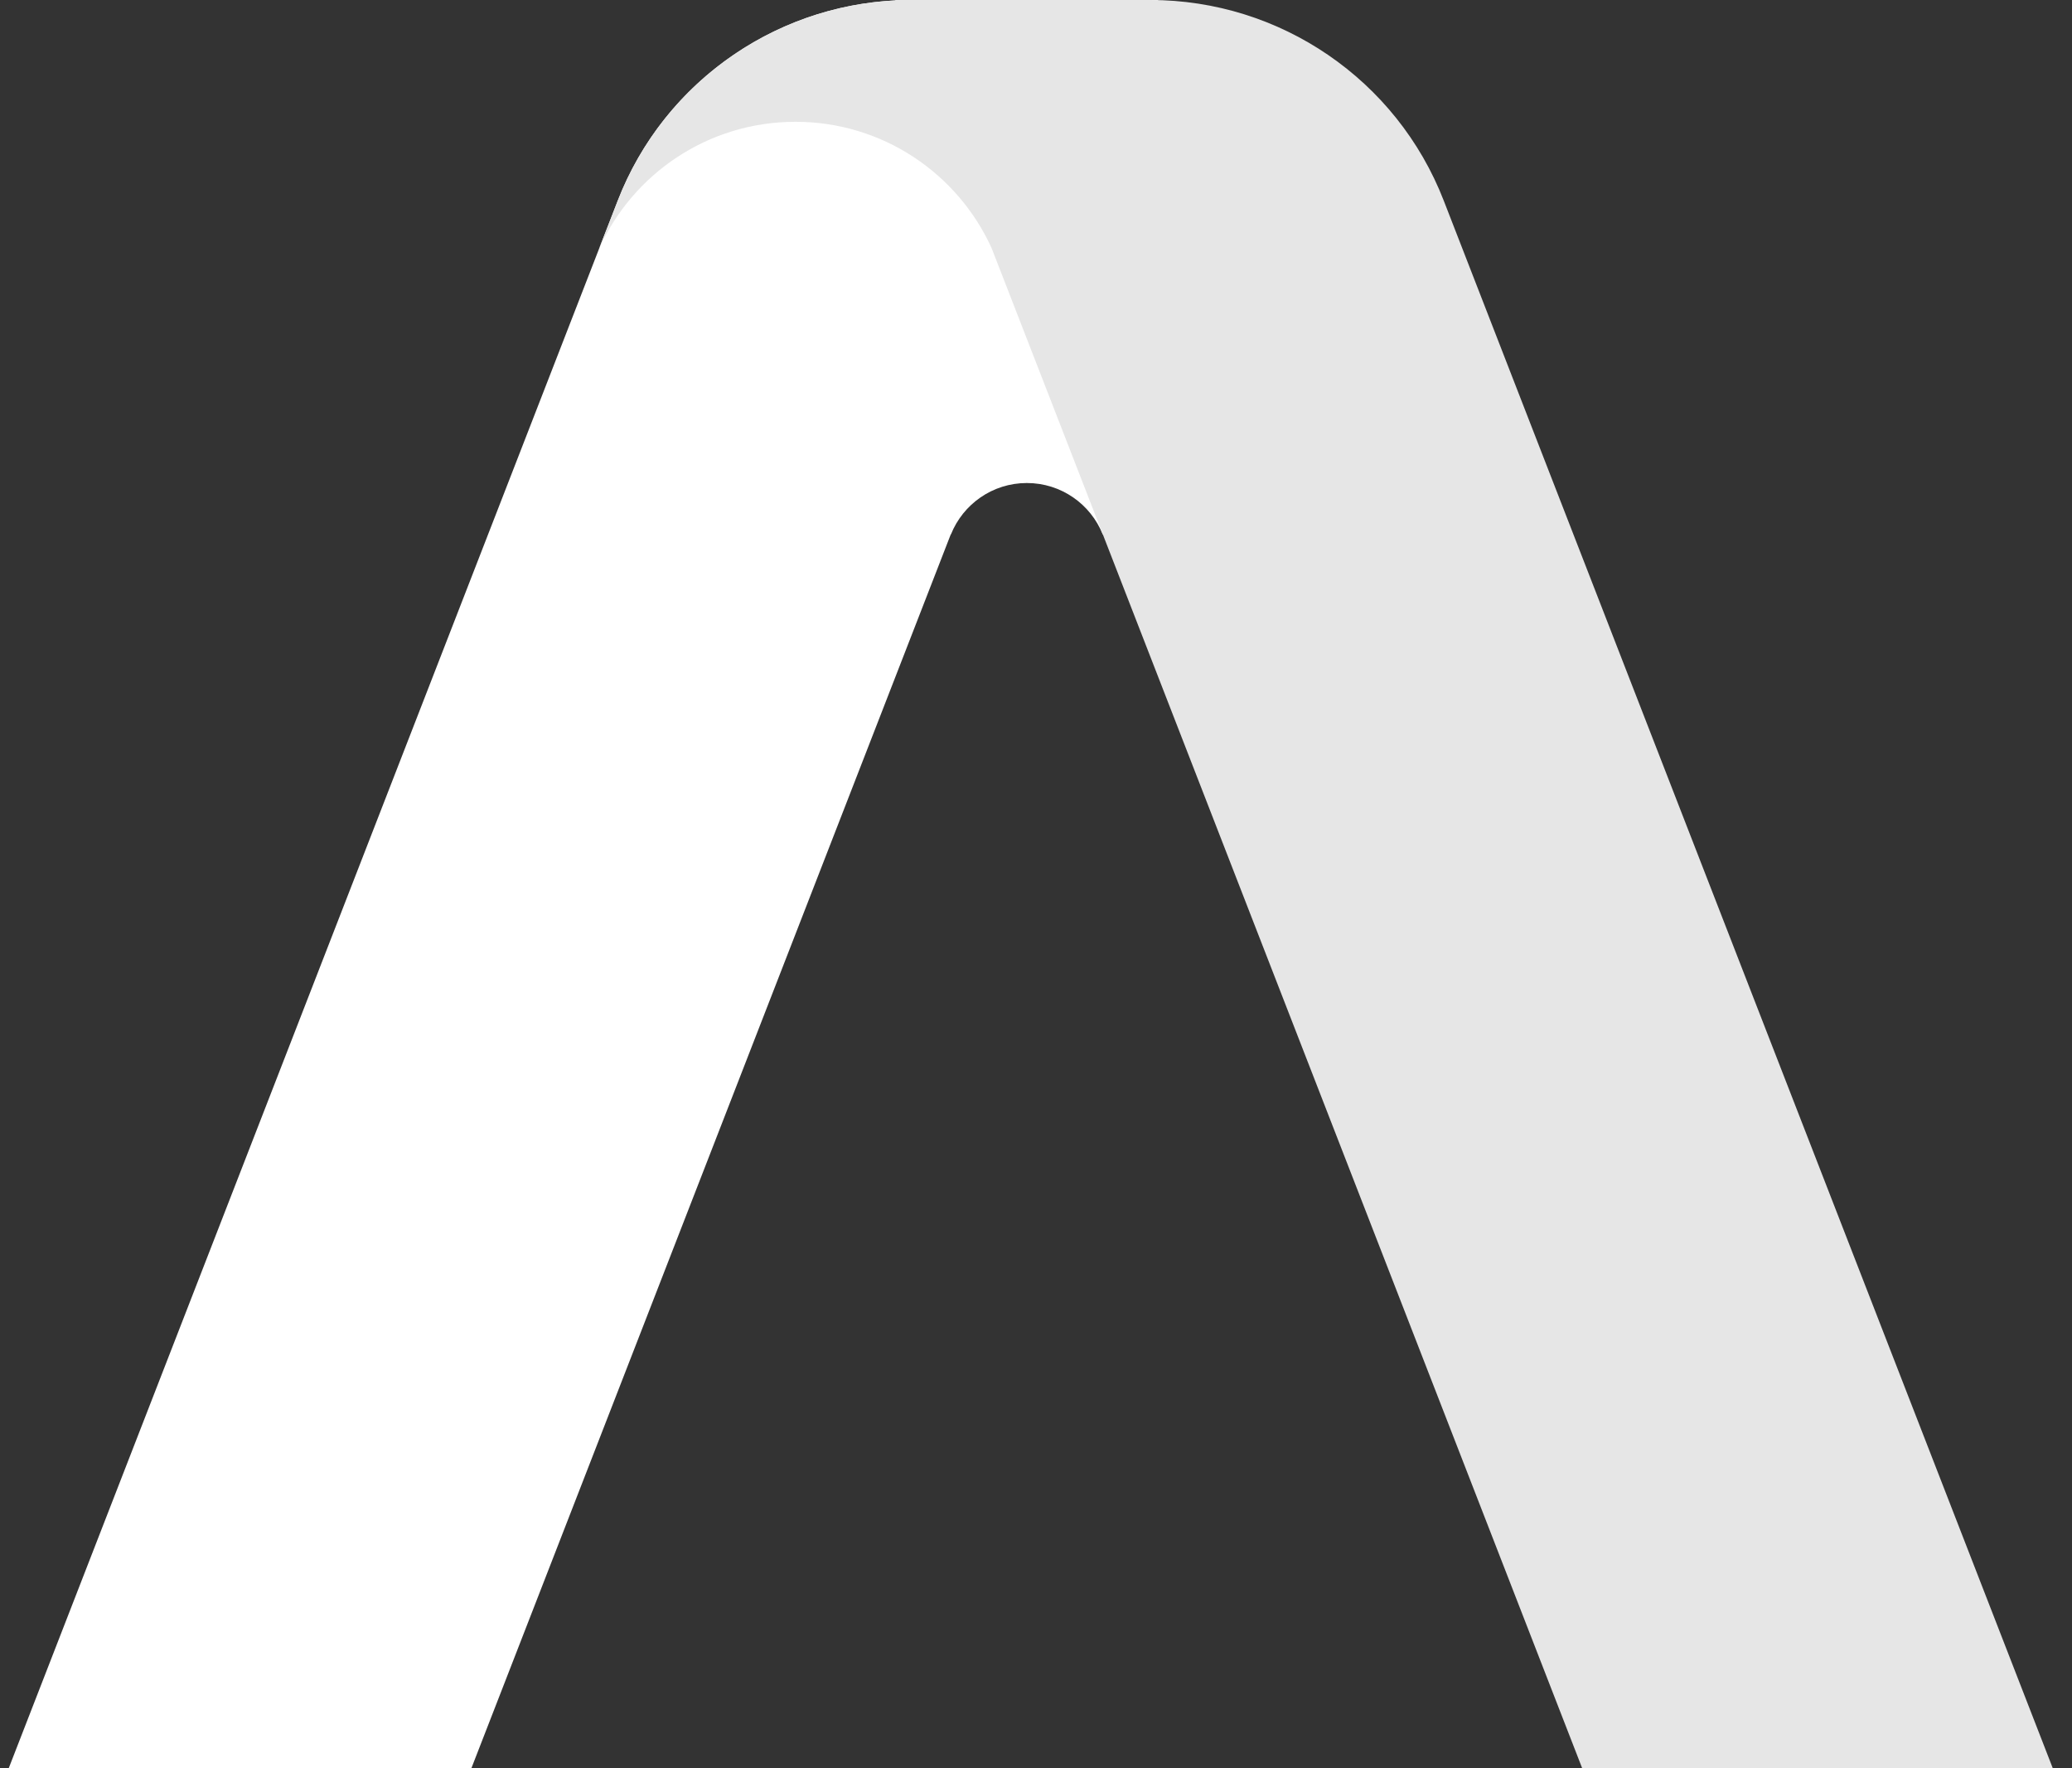 <svg width="75" height="64" viewBox="0 0 75 64" fill="none" xmlns="http://www.w3.org/2000/svg">
<rect x="0" y="0" width="75" height="64" fill="#333333" stroke="none"/>
<path fill-rule="evenodd" clip-rule="evenodd" d="M32.981 0C28.28 0 24.061 2.884 22.361 7.261L0.315 64H17.062L34.415 19.34H34.422C34.858 18.251 35.923 17.482 37.168 17.482C38.414 17.482 39.479 18.251 39.914 19.34H42.226V10.281H37.935L41.929 0H32.981Z" fill="white"/>
<path fill-rule="evenodd" clip-rule="evenodd" d="M22.361 7.261C23.992 3.062 27.941 0.237 32.41 0.014L32.404 0H32.981H39.423H41.639C46.34 0 50.559 2.884 52.259 7.261L74.305 64H57.271L35.893 8.98C34.669 6.283 31.951 4.408 28.794 4.408C25.629 4.408 22.905 6.293 21.685 9L22.361 7.261Z" fill="#E6E6E6"/>
</svg>
